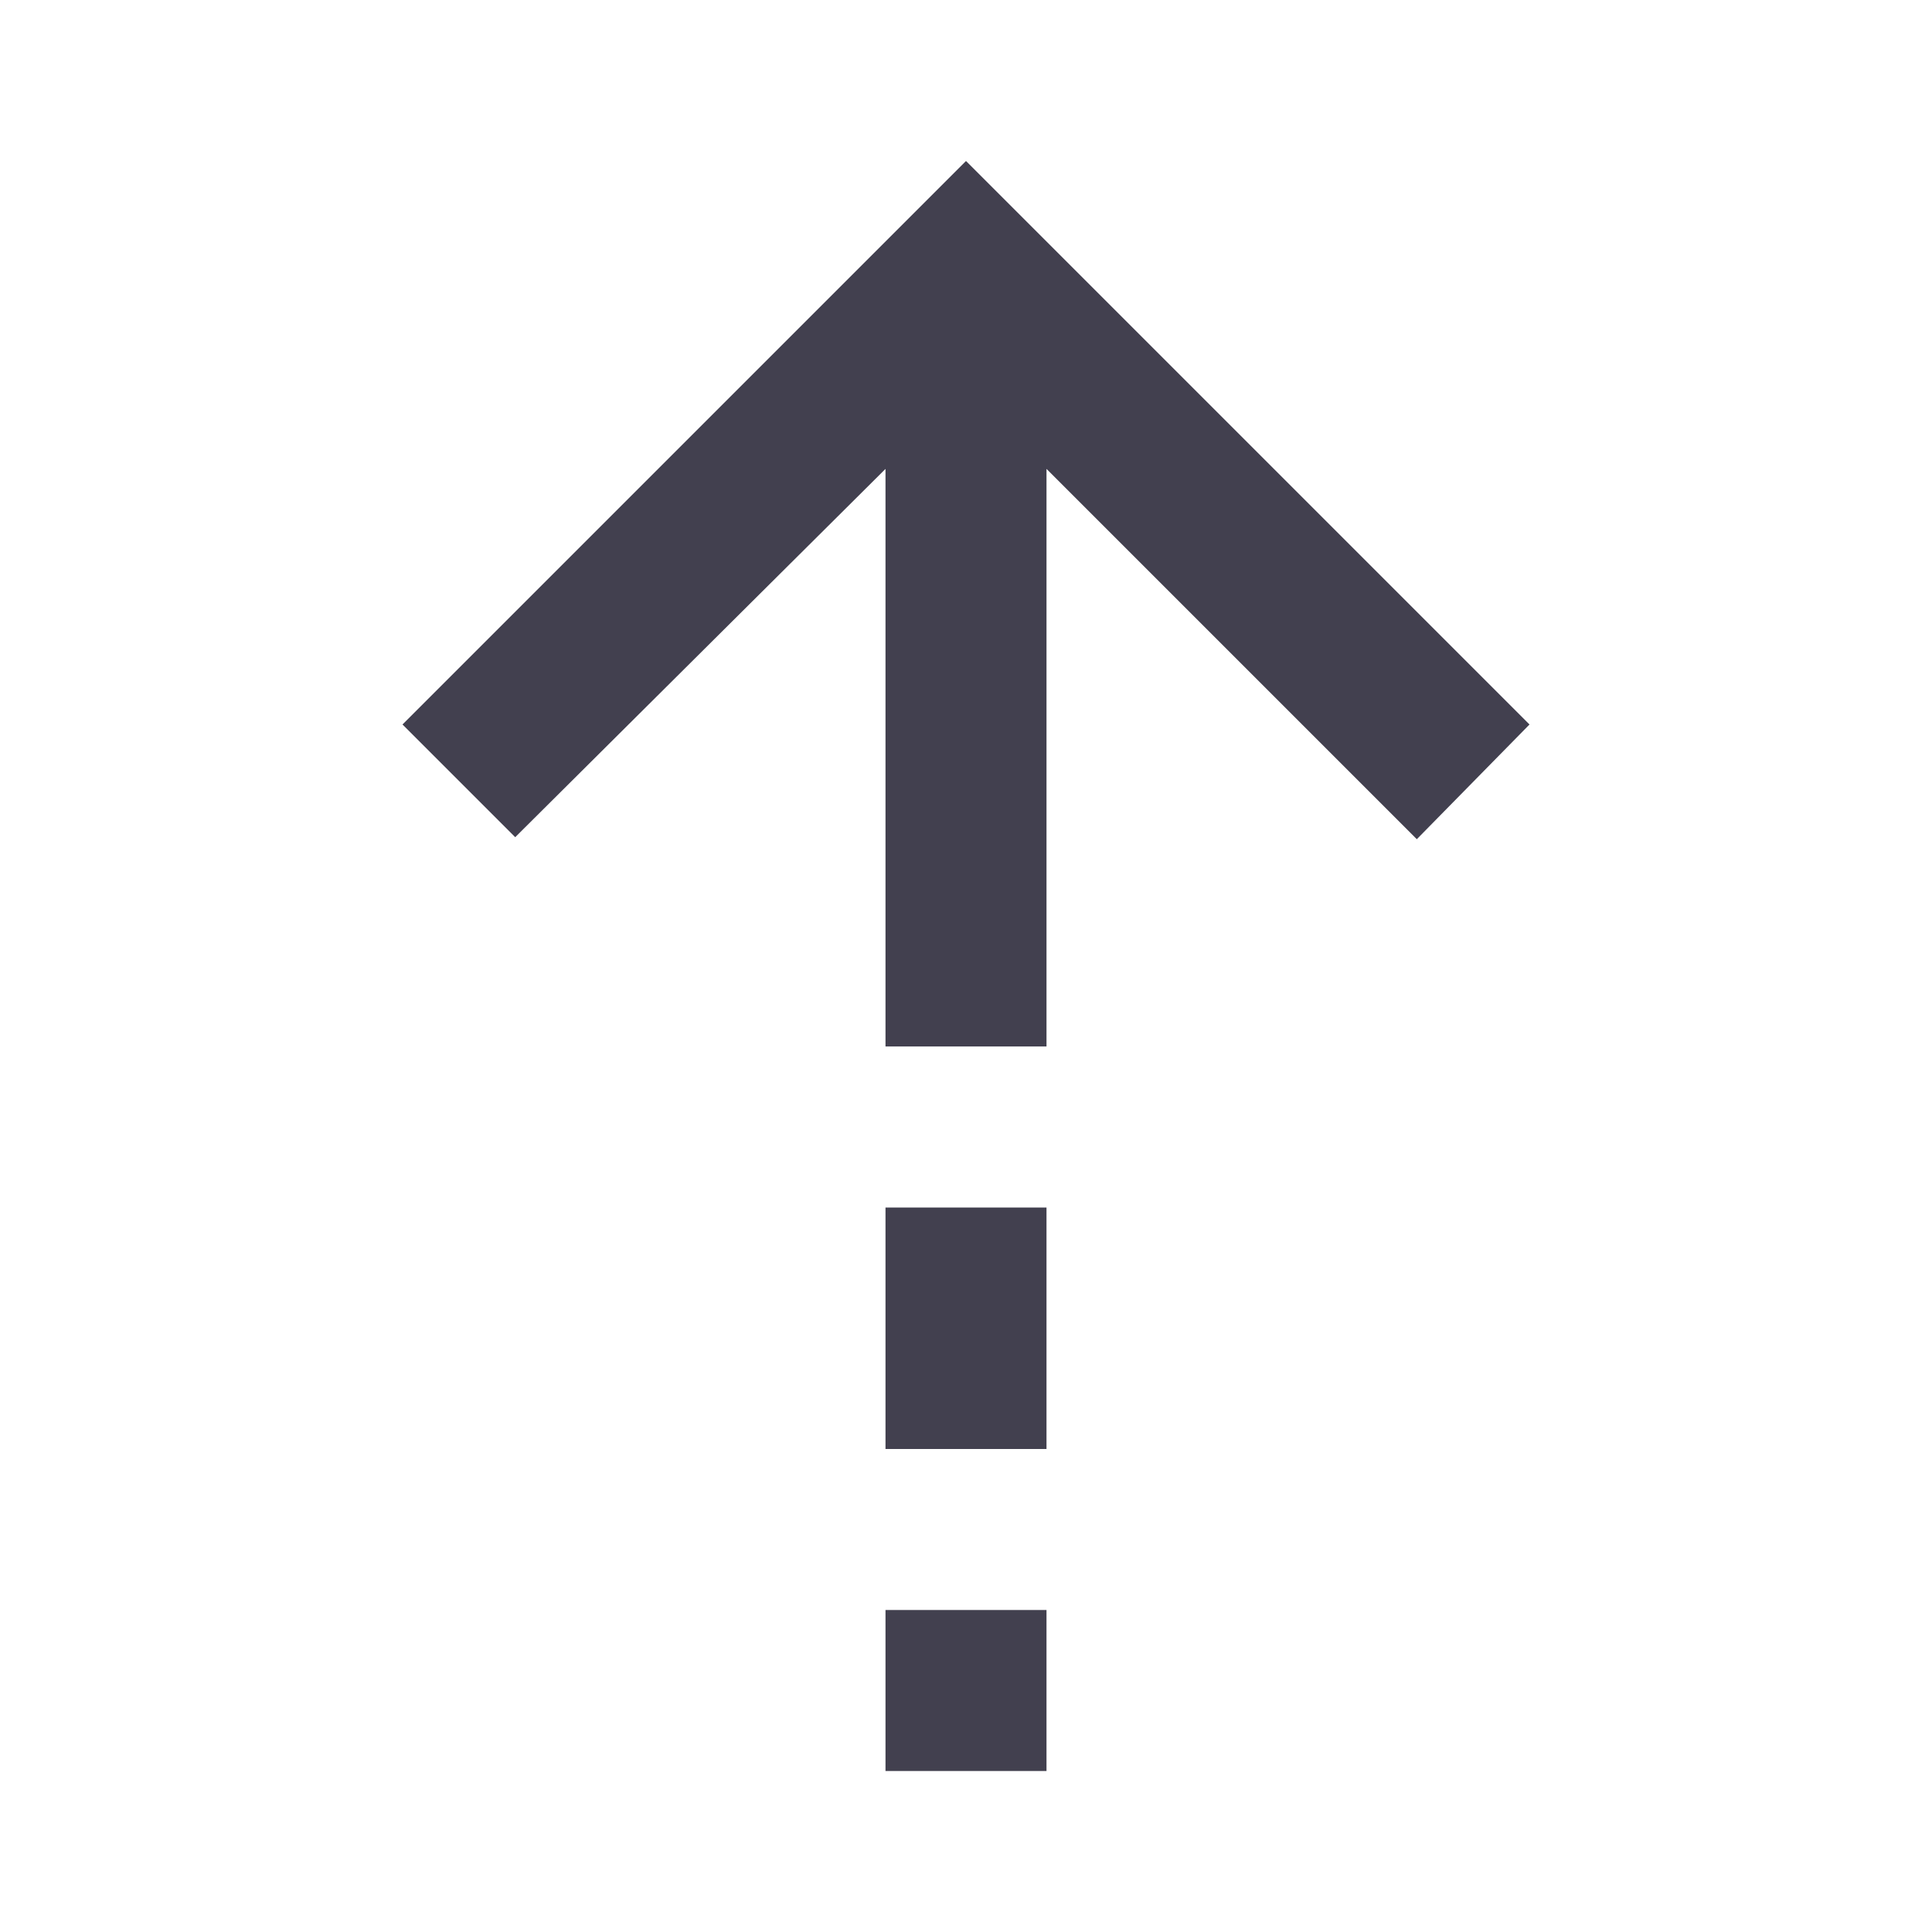 <svg fill="none" height="24" viewBox="0 0 24 24" width="24" xmlns="http://www.w3.org/2000/svg" xmlns:xlink="http://www.w3.org/1999/xlink"><mask id="a" height="24" maskUnits="userSpaceOnUse" width="24" x="0" y="0"><path d="m0 0h24v24h-24z" fill="#d9d9d9"/></mask><g mask="url(#a)"><path d="m11 5.825-4.6 4.575-1.4-1.4 7-7 7 7-1.4 1.425-4.6-4.6v7.175h-2zm0 12.175v-3h2v3zm0 4v-2h2v2z" fill="#42404f"/></g></svg>